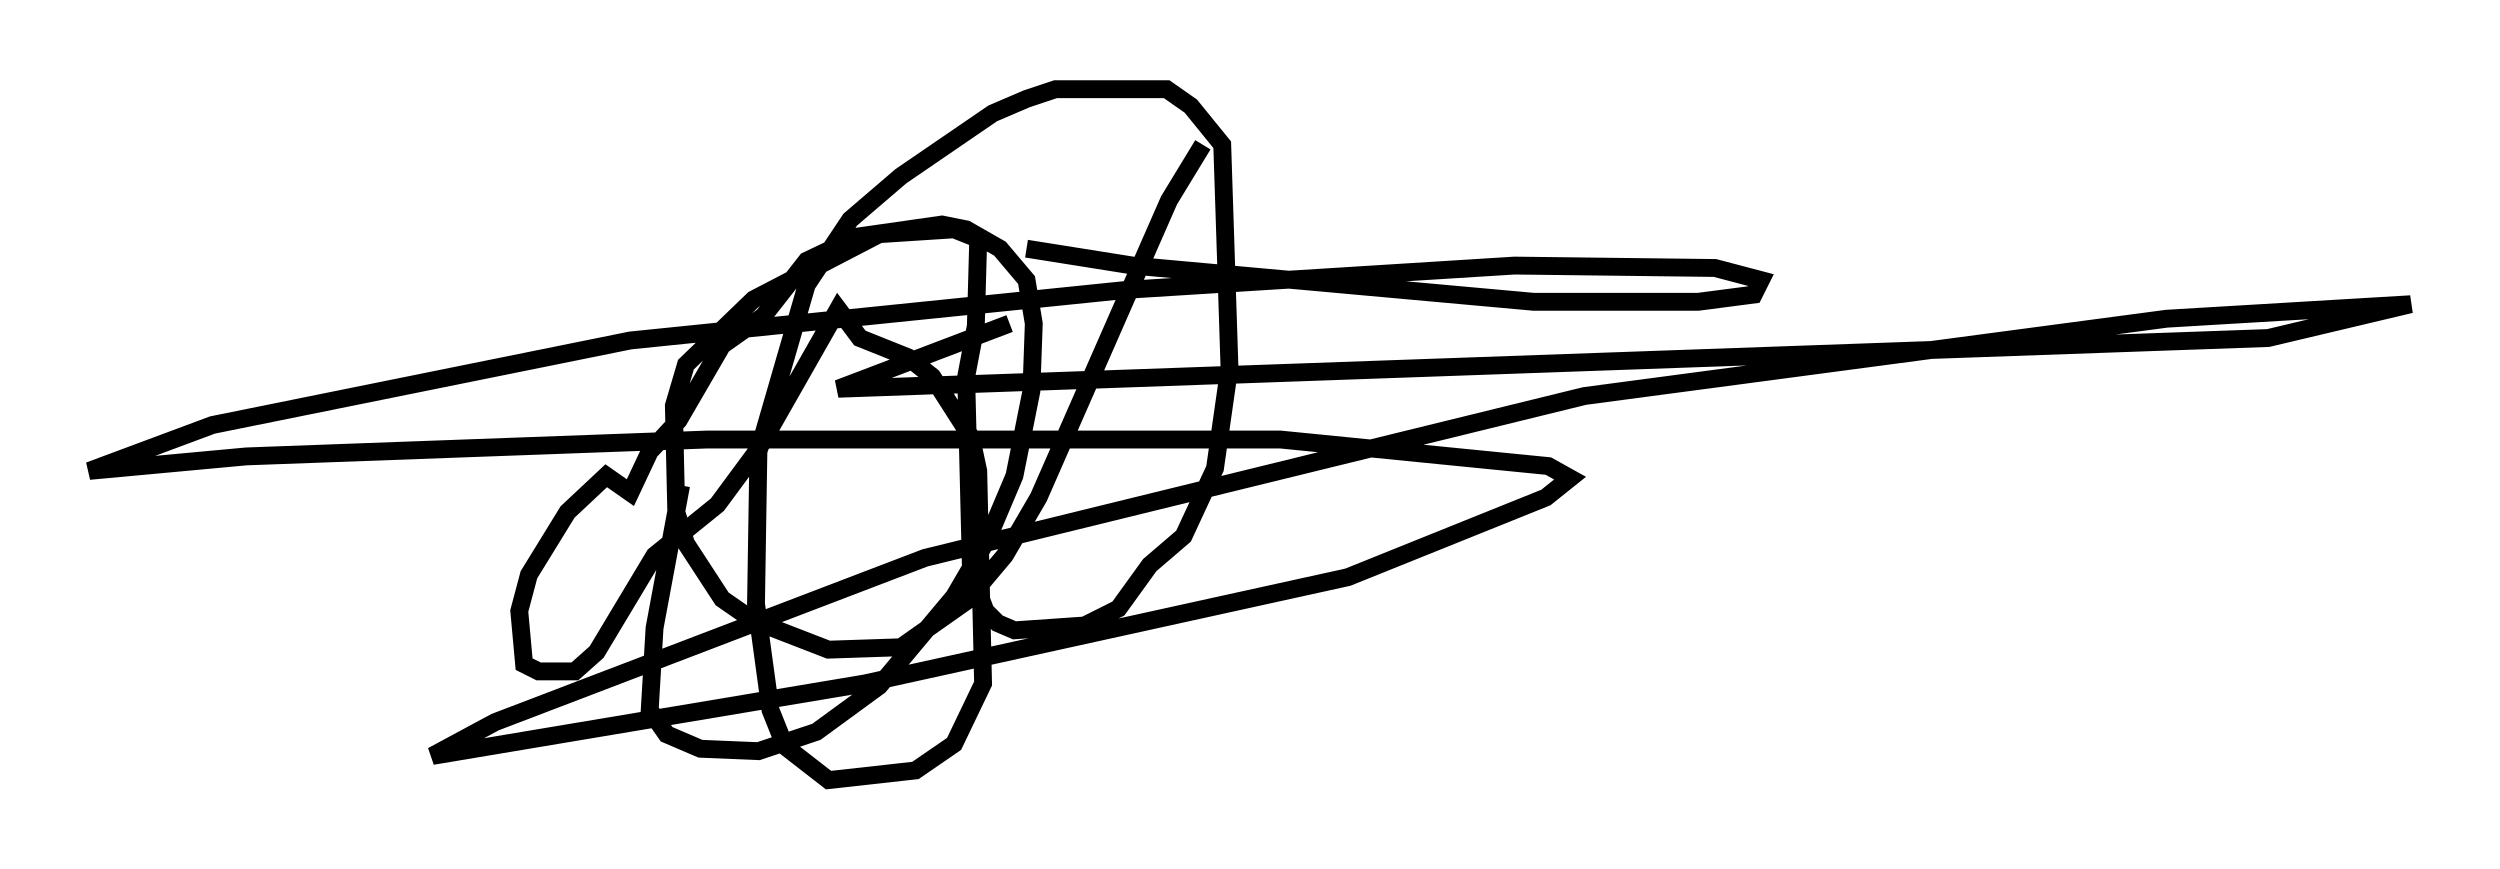 <?xml version="1.0" encoding="utf-8" ?>
<svg baseProfile="full" height="48.701" version="1.1" width="140.039" xmlns="http://www.w3.org/2000/svg" xmlns:ev="http://www.w3.org/2001/xml-events" xmlns:xlink="http://www.w3.org/1999/xlink"><defs /><rect fill="white" height="48.701" width="140.039" x="0" y="0" /><path d="M38.288, 18.261 m-0.135, 8.931 l-1.488, 7.984 -0.271, 4.601 l0.947, 1.353 1.894, 0.812 l3.248, 0.135 3.248, -1.083 l3.518, -2.571 4.195, -5.007 l1.894, -3.248 1.488, -3.518 l0.947, -4.736 0.135, -3.789 l-0.406, -2.436 -1.488, -1.759 l-1.894, -1.083 -1.353, -0.271 l-4.736, 0.677 -2.842, 1.353 l-2.436, 3.112 -2.3, 1.624 l-2.436, 4.195 -1.624, 1.759 l-1.083, 2.3 -1.353, -0.947 l-2.165, 2.03 -2.165, 3.518 l-0.541, 2.03 0.271, 2.977 l0.812, 0.406 2.03, 0.0 l1.218, -1.083 3.248, -5.413 l3.518, -2.842 2.3, -3.112 l4.465, -7.848 1.218, 1.624 l2.706, 1.083 1.353, 1.083 l2.165, 3.383 0.406, 1.894 l0.271, 11.908 -1.624, 3.383 l-2.165, 1.488 -4.871, 0.541 l-2.436, -1.894 -0.812, -2.03 l-0.812, -5.954 0.135, -8.525 l2.706, -9.337 2.436, -3.654 l2.842, -2.436 5.142, -3.518 l1.894, -0.812 1.624, -0.541 l6.225, 0.0 1.353, 0.947 l1.759, 2.165 0.406, 12.449 l-0.812, 5.683 -1.759, 3.789 l-1.894, 1.624 -1.759, 2.436 l-1.894, 0.947 -3.924, 0.271 l-0.947, -0.406 -0.677, -0.677 l-0.812, -2.165 -0.271, -10.961 l0.541, -2.842 0.135, -4.871 l-1.353, -0.541 -4.195, 0.271 l-7.036, 3.654 -3.789, 3.654 l-0.677, 2.3 0.135, 5.954 l0.541, 1.759 2.03, 3.112 l1.759, 1.218 4.195, 1.624 l4.059, -0.135 3.654, -2.571 l2.165, -2.571 1.894, -3.248 l7.307, -16.644 1.894, -3.112 m-9.878, 5.819 l5.954, 0.947 22.463, 2.03 l9.202, 0.0 3.112, -0.406 l0.406, -0.812 -2.571, -0.677 l-11.231, -0.135 -21.651, 1.353 l-27.875, 2.842 -23.41, 4.736 l-6.901, 2.571 8.796, -0.812 l25.845, -0.947 32.07, 0.0 l15.02, 1.488 1.218, 0.677 l-1.353, 1.083 -11.096, 4.465 l-27.063, 5.954 -24.222, 4.059 l3.518, -1.894 24.086, -9.202 l36.941, -9.066 32.611, -4.33 l13.667, -0.812 -7.984, 1.894 l-80.107, 2.842 9.607, -3.654 " fill="none" stroke="black" stroke-width="1" /></svg>